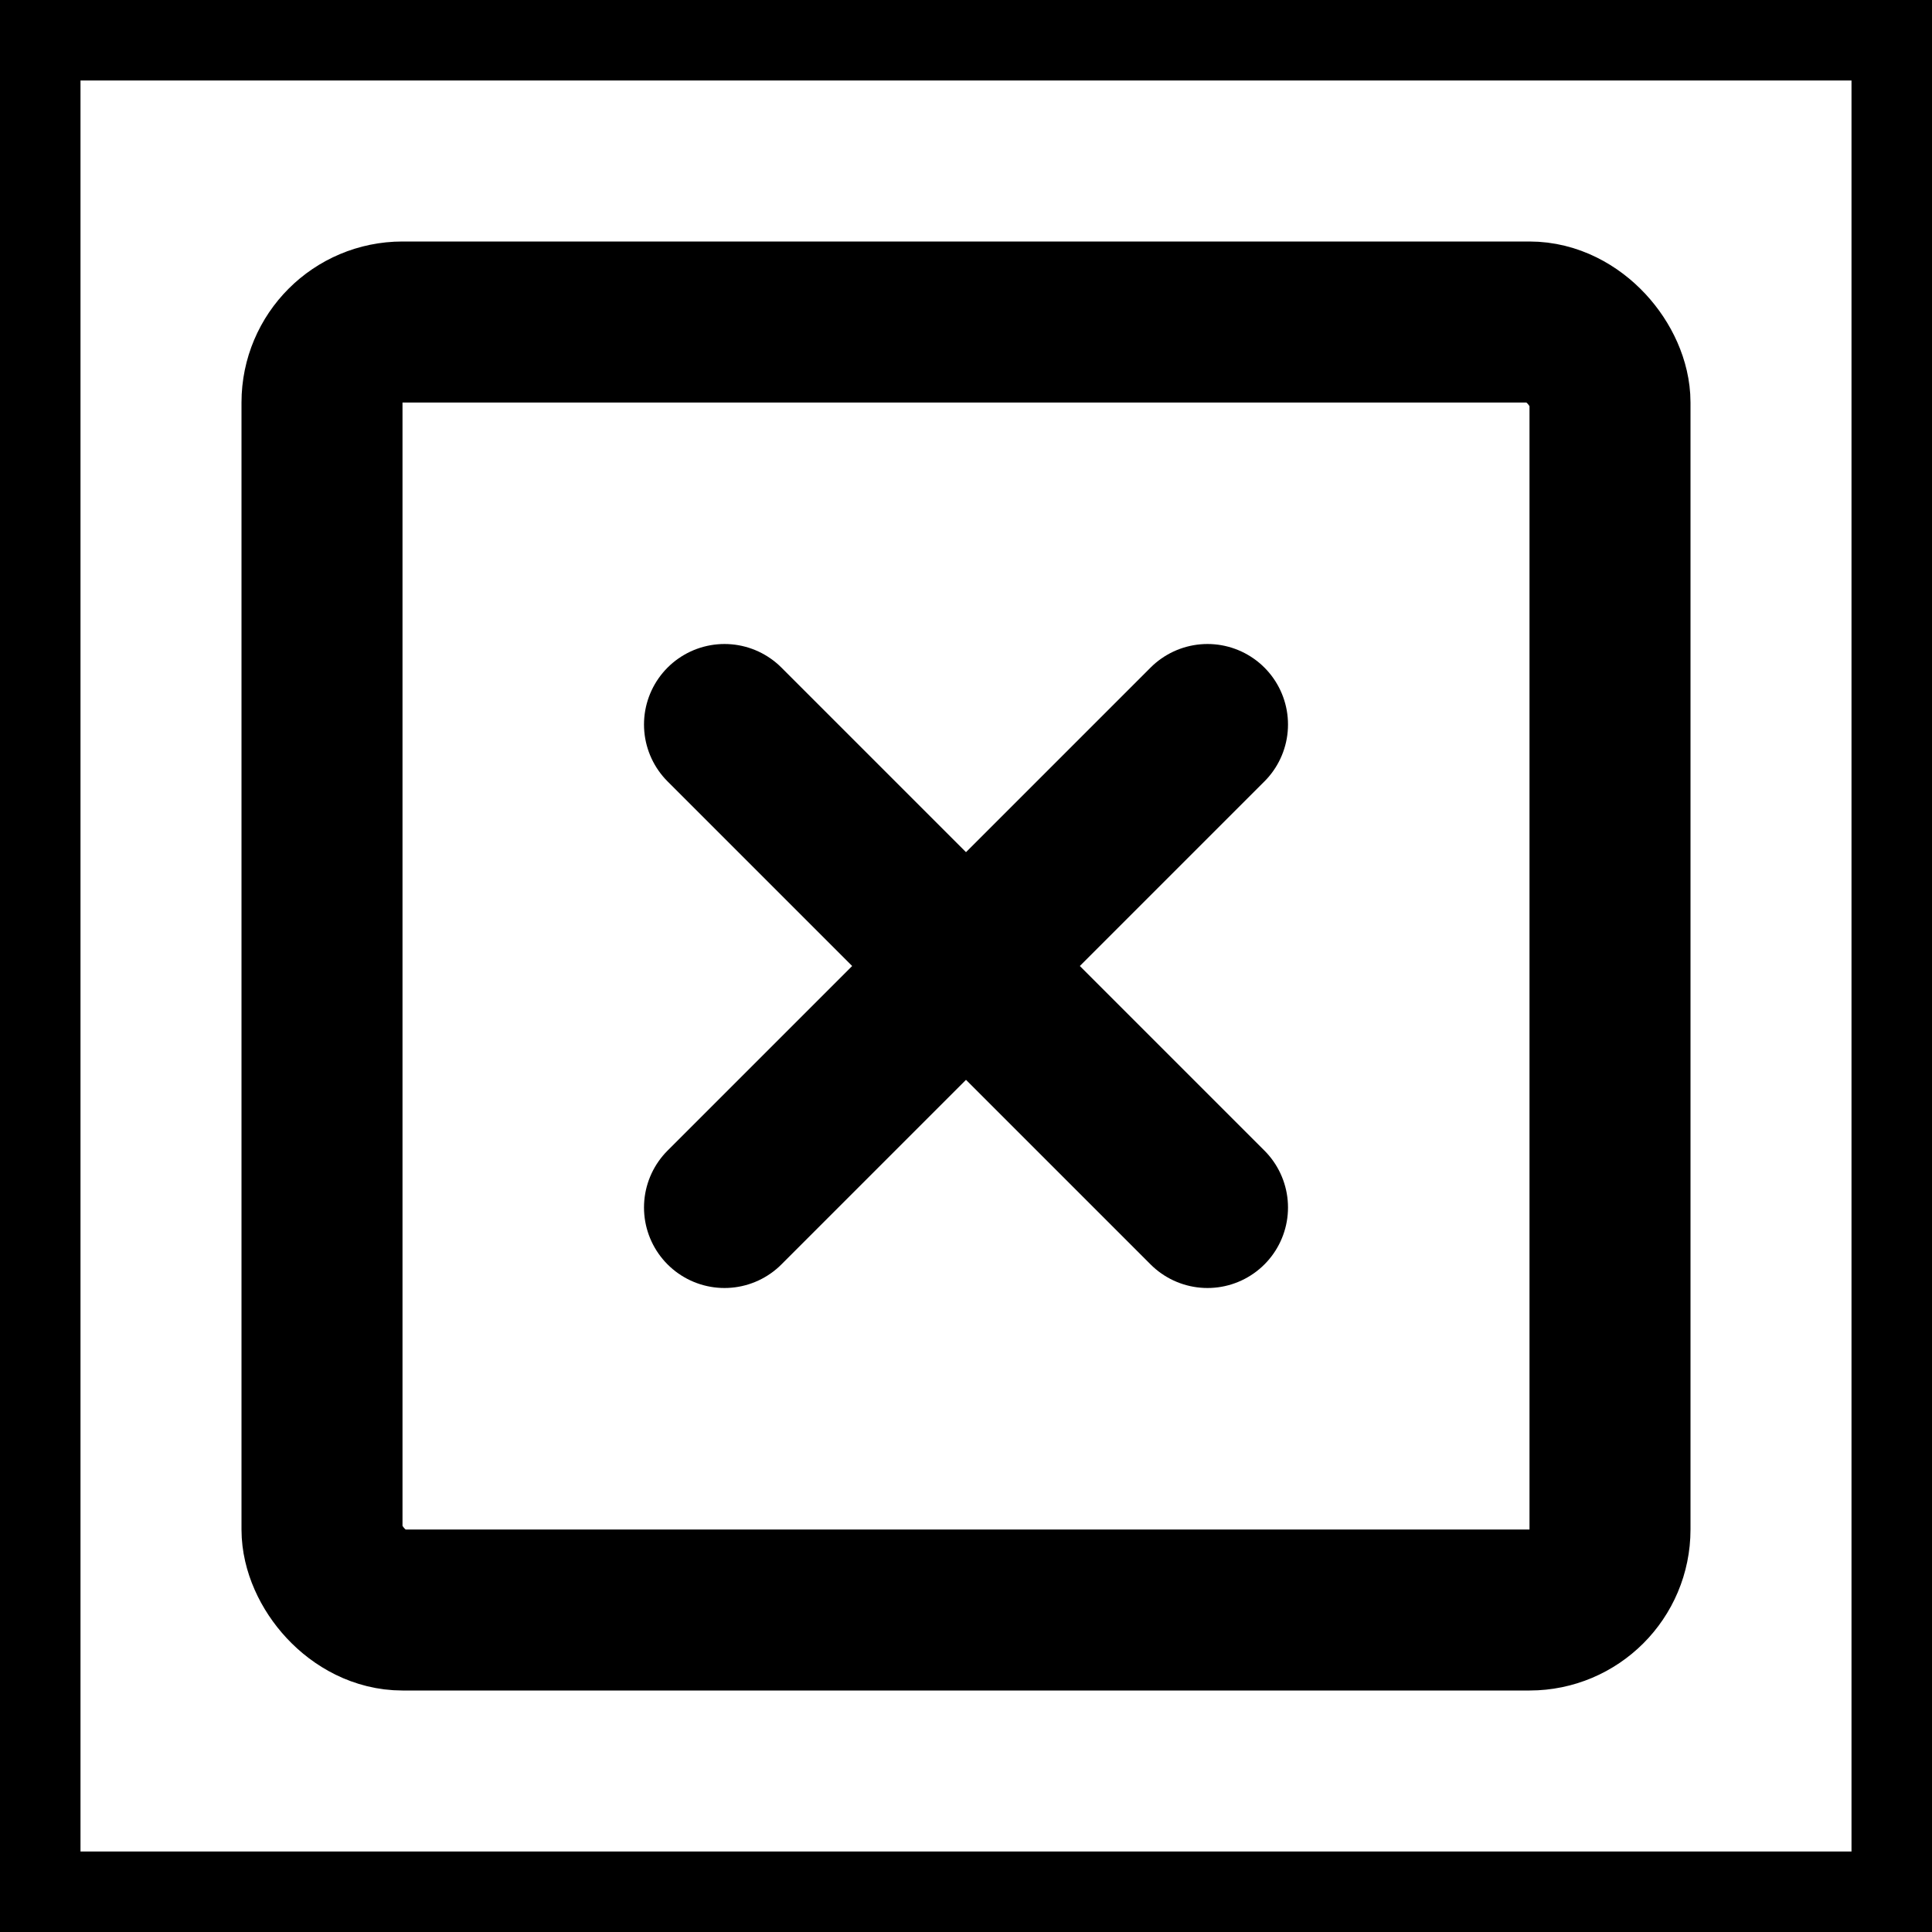 <svg xmlns="http://www.w3.org/2000/svg" fill="none" viewBox="0 0 24 24" stroke-width="2" stroke="currentColor" aria-hidden="true">
  <rect x="0" y="0" width="24" height="24" fill="#808080" stroke="none"/>
  <path fill="#fff" d="M0 0h24v24H0z"/>
  <path stroke-linecap="round" d="M9 9l6 6m-6 0l6-6"/>
  <rect width="16" height="16" x="4" y="4" stroke-width="2" rx="1"/>
</svg>

